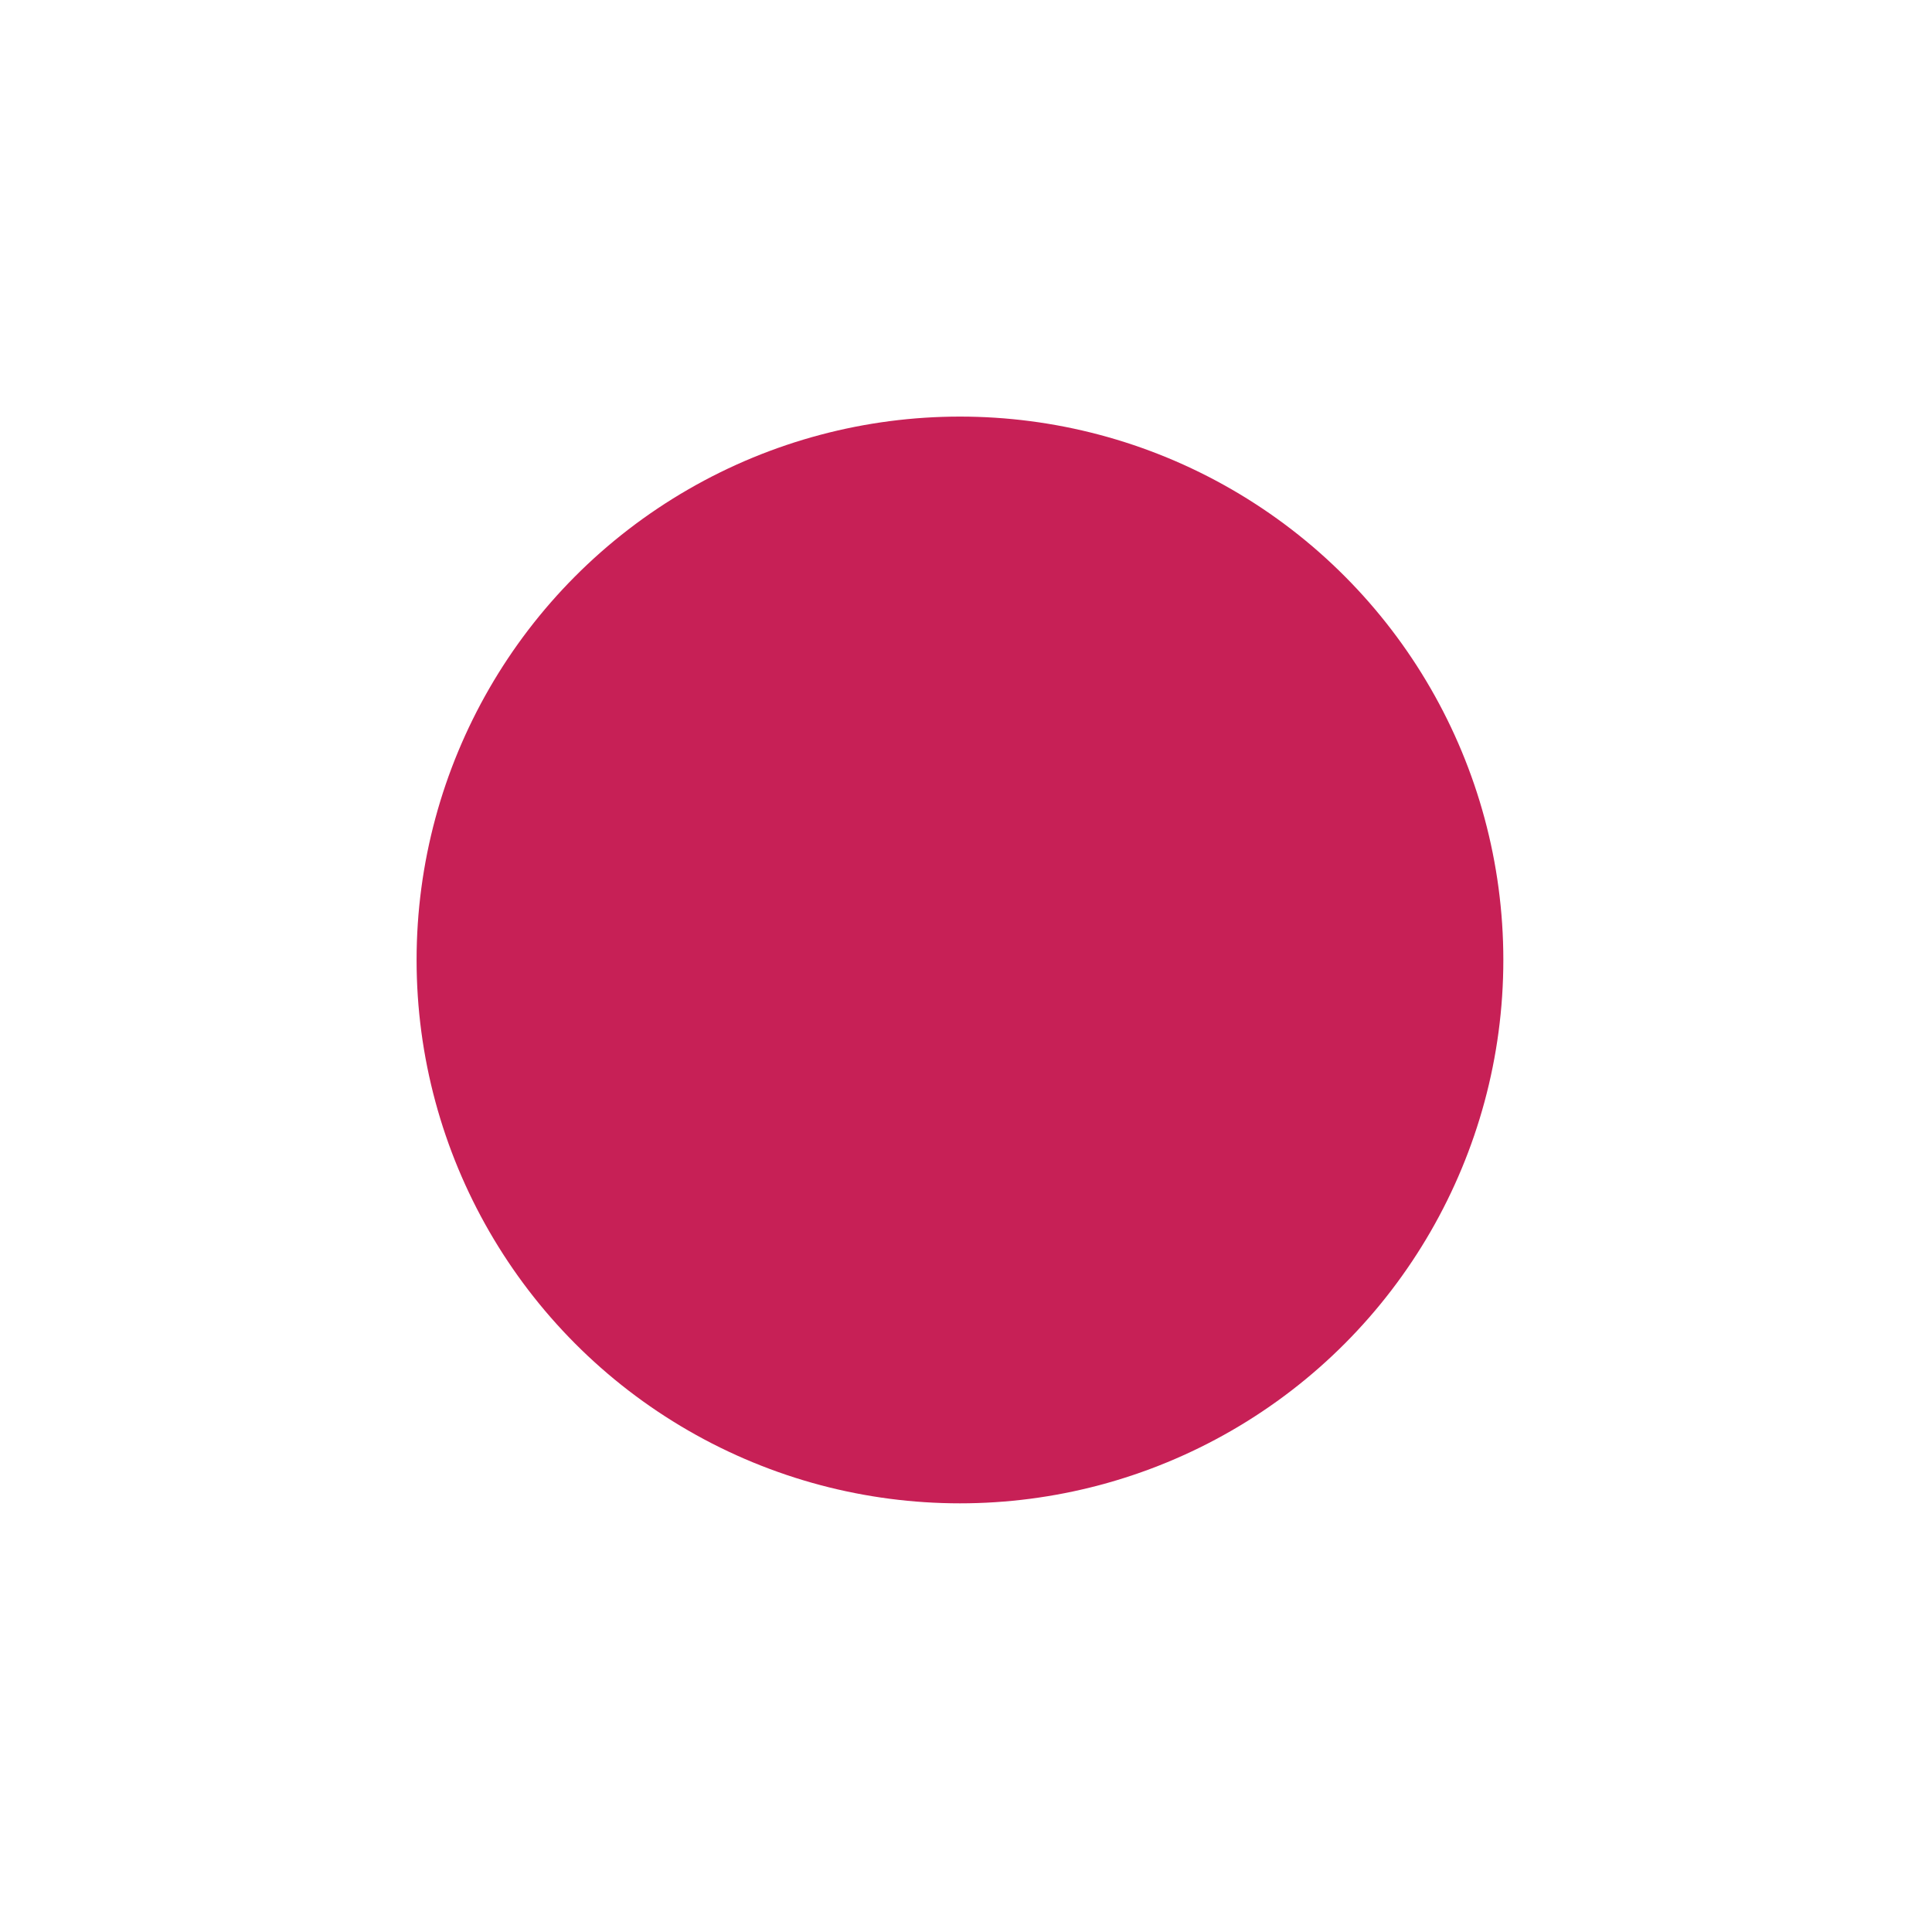 <?xml version="1.0" encoding="UTF-8"?>
<svg xmlns="http://www.w3.org/2000/svg" version="1.1"  viewBox="0 0 192 192">
  <g transform="scale(1.8) translate(3,3)">
    <circle cx="50" cy="50" r="30" style="fill:#C72056;"/>
  </g>
</svg>
